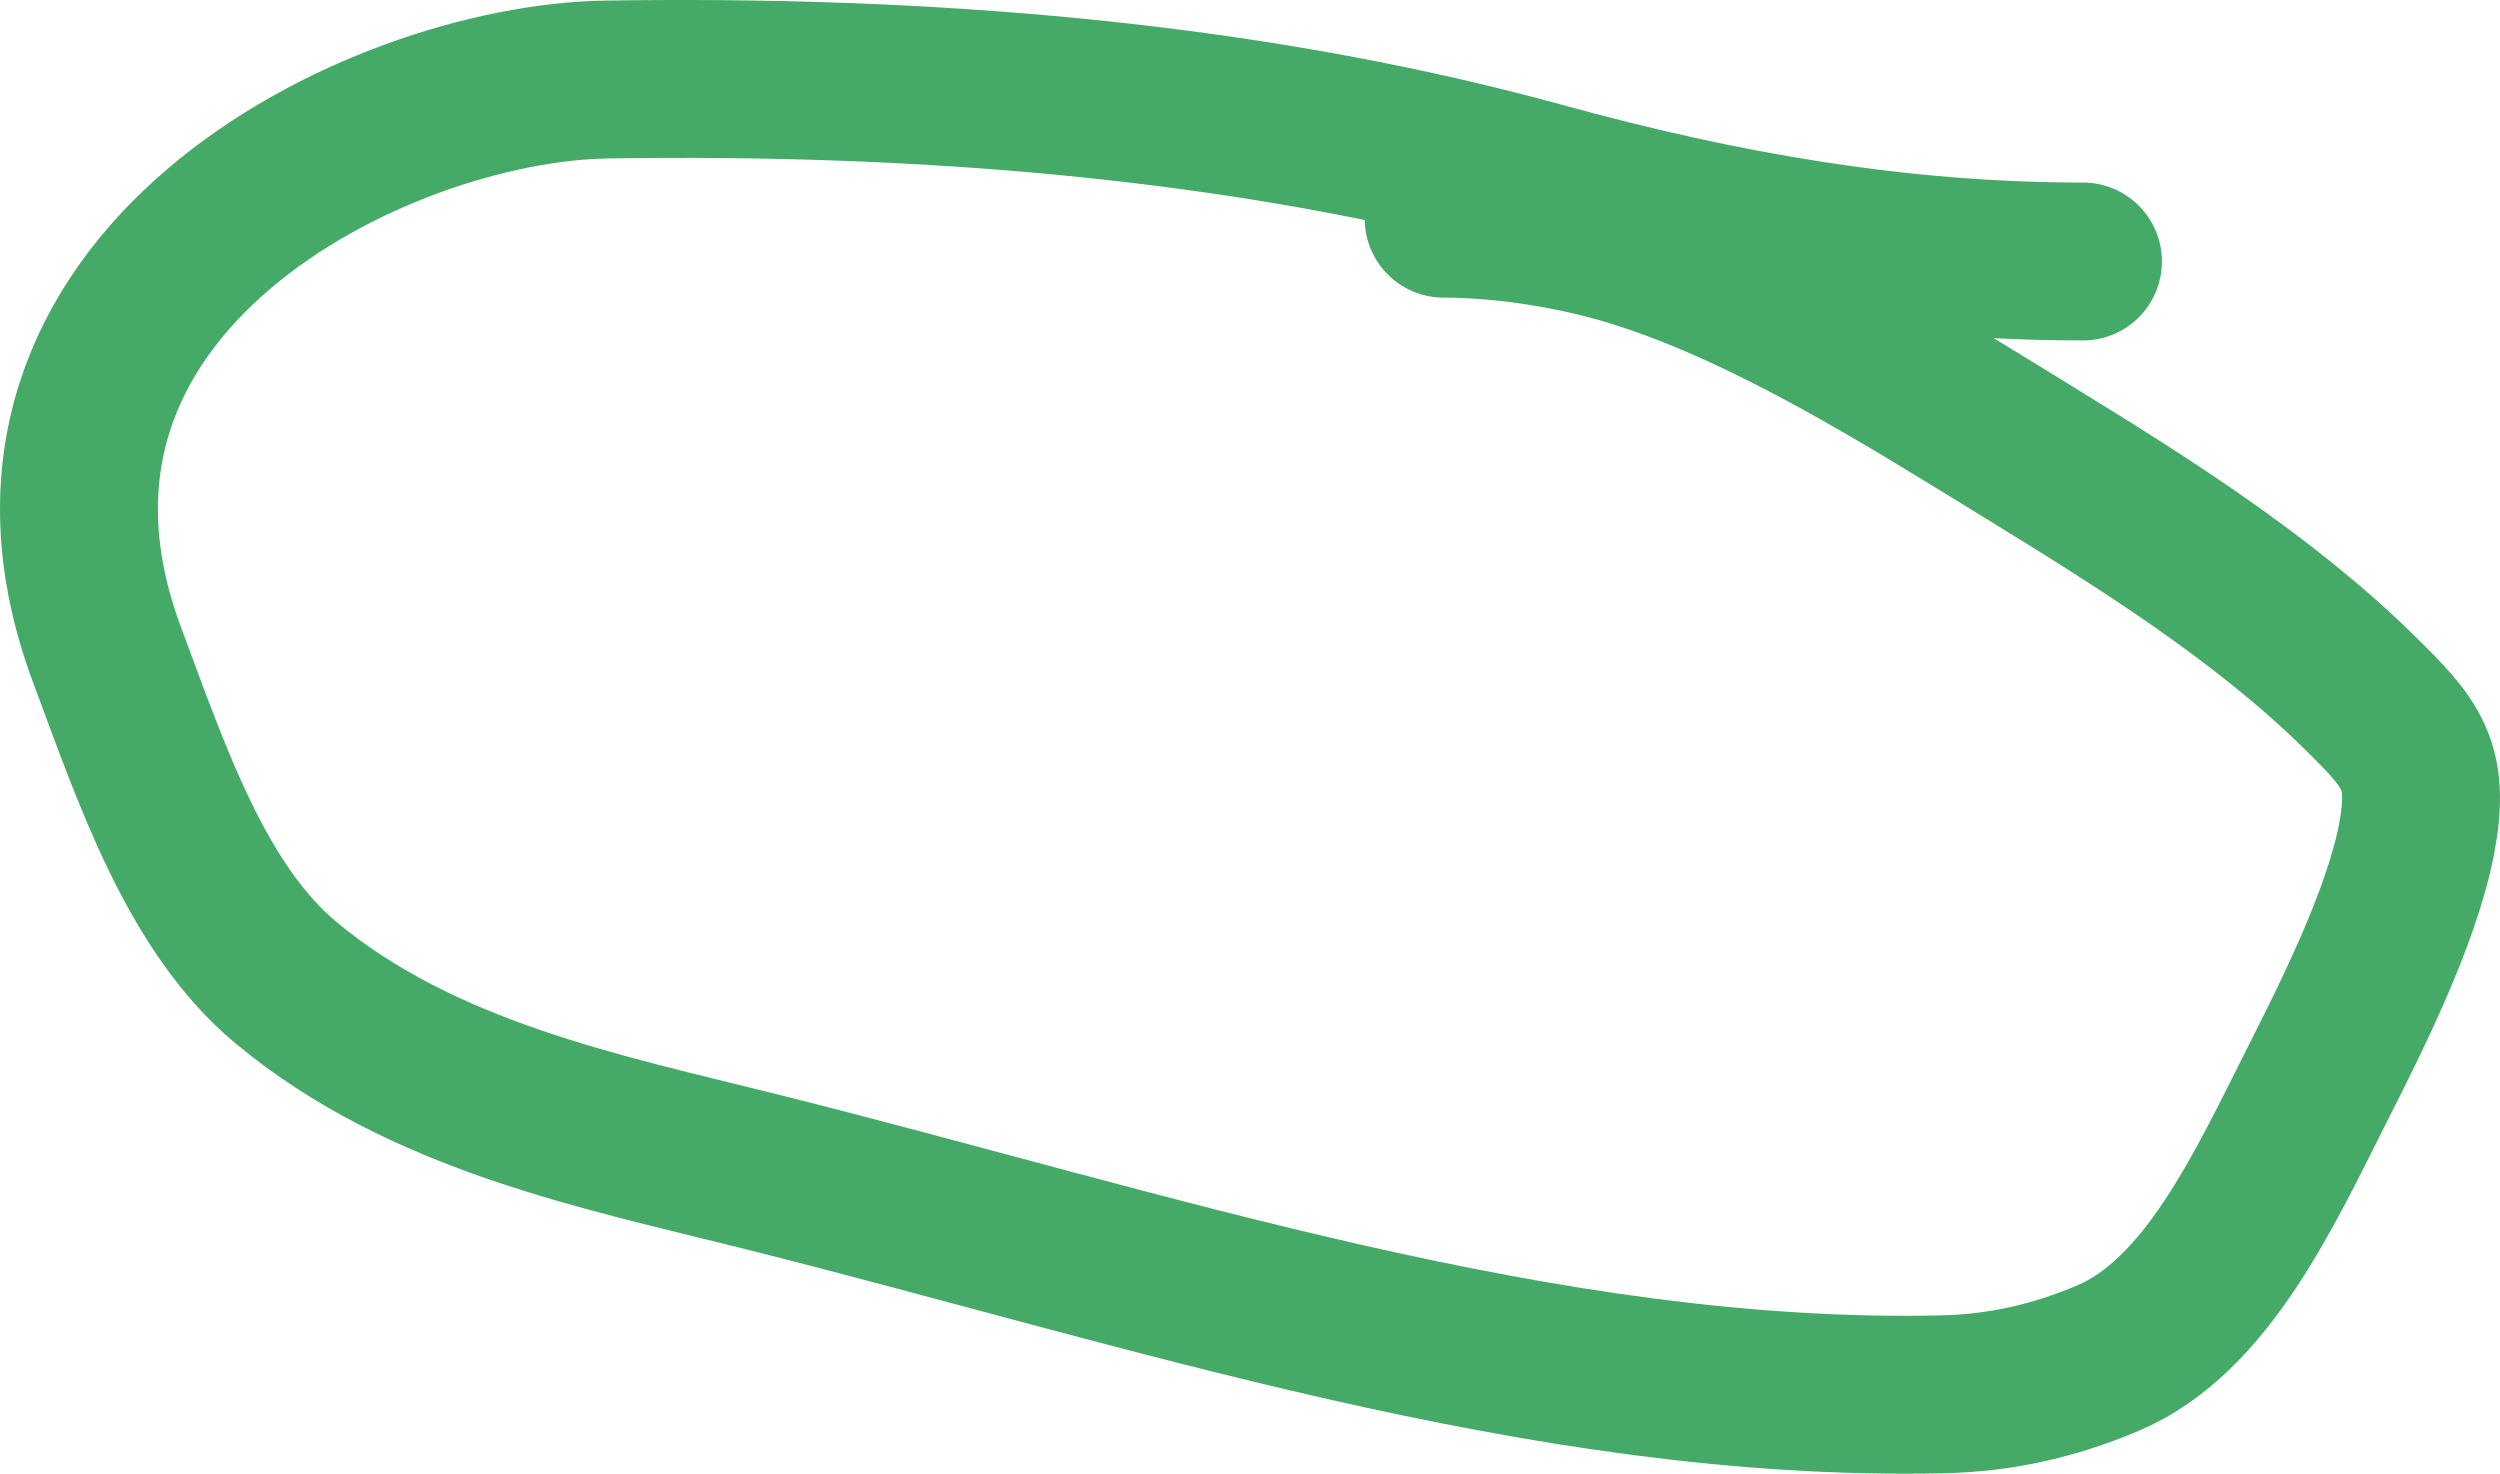 <svg width="95" height="56" viewBox="0 0 95 56" fill="none" xmlns="http://www.w3.org/2000/svg">
<path d="M79.153 9.937C72.151 9.937 65.459 8.773 58.601 6.886C47.122 3.729 34.779 2.841 23.04 3.022C14.344 3.157 -1.218 10.739 4.072 24.896C5.755 29.401 7.45 34.502 10.874 37.348C16.067 41.663 22.893 43.015 28.871 44.511C43.609 48.199 58.648 53.313 73.79 52.985C75.985 52.938 78.03 52.487 80.106 51.607C83.874 50.008 86.064 45.151 88.079 41.167C89.293 38.765 91.236 34.928 91.822 31.924C92.382 29.056 91.606 28.235 89.716 26.365C85.999 22.687 81.22 19.722 77.065 17.168C72.418 14.313 67.233 11.033 62.128 9.44C59.883 8.739 57.17 8.31 54.858 8.31" stroke="#45AA67" stroke-width="6" stroke-linecap="round"/>
</svg>
